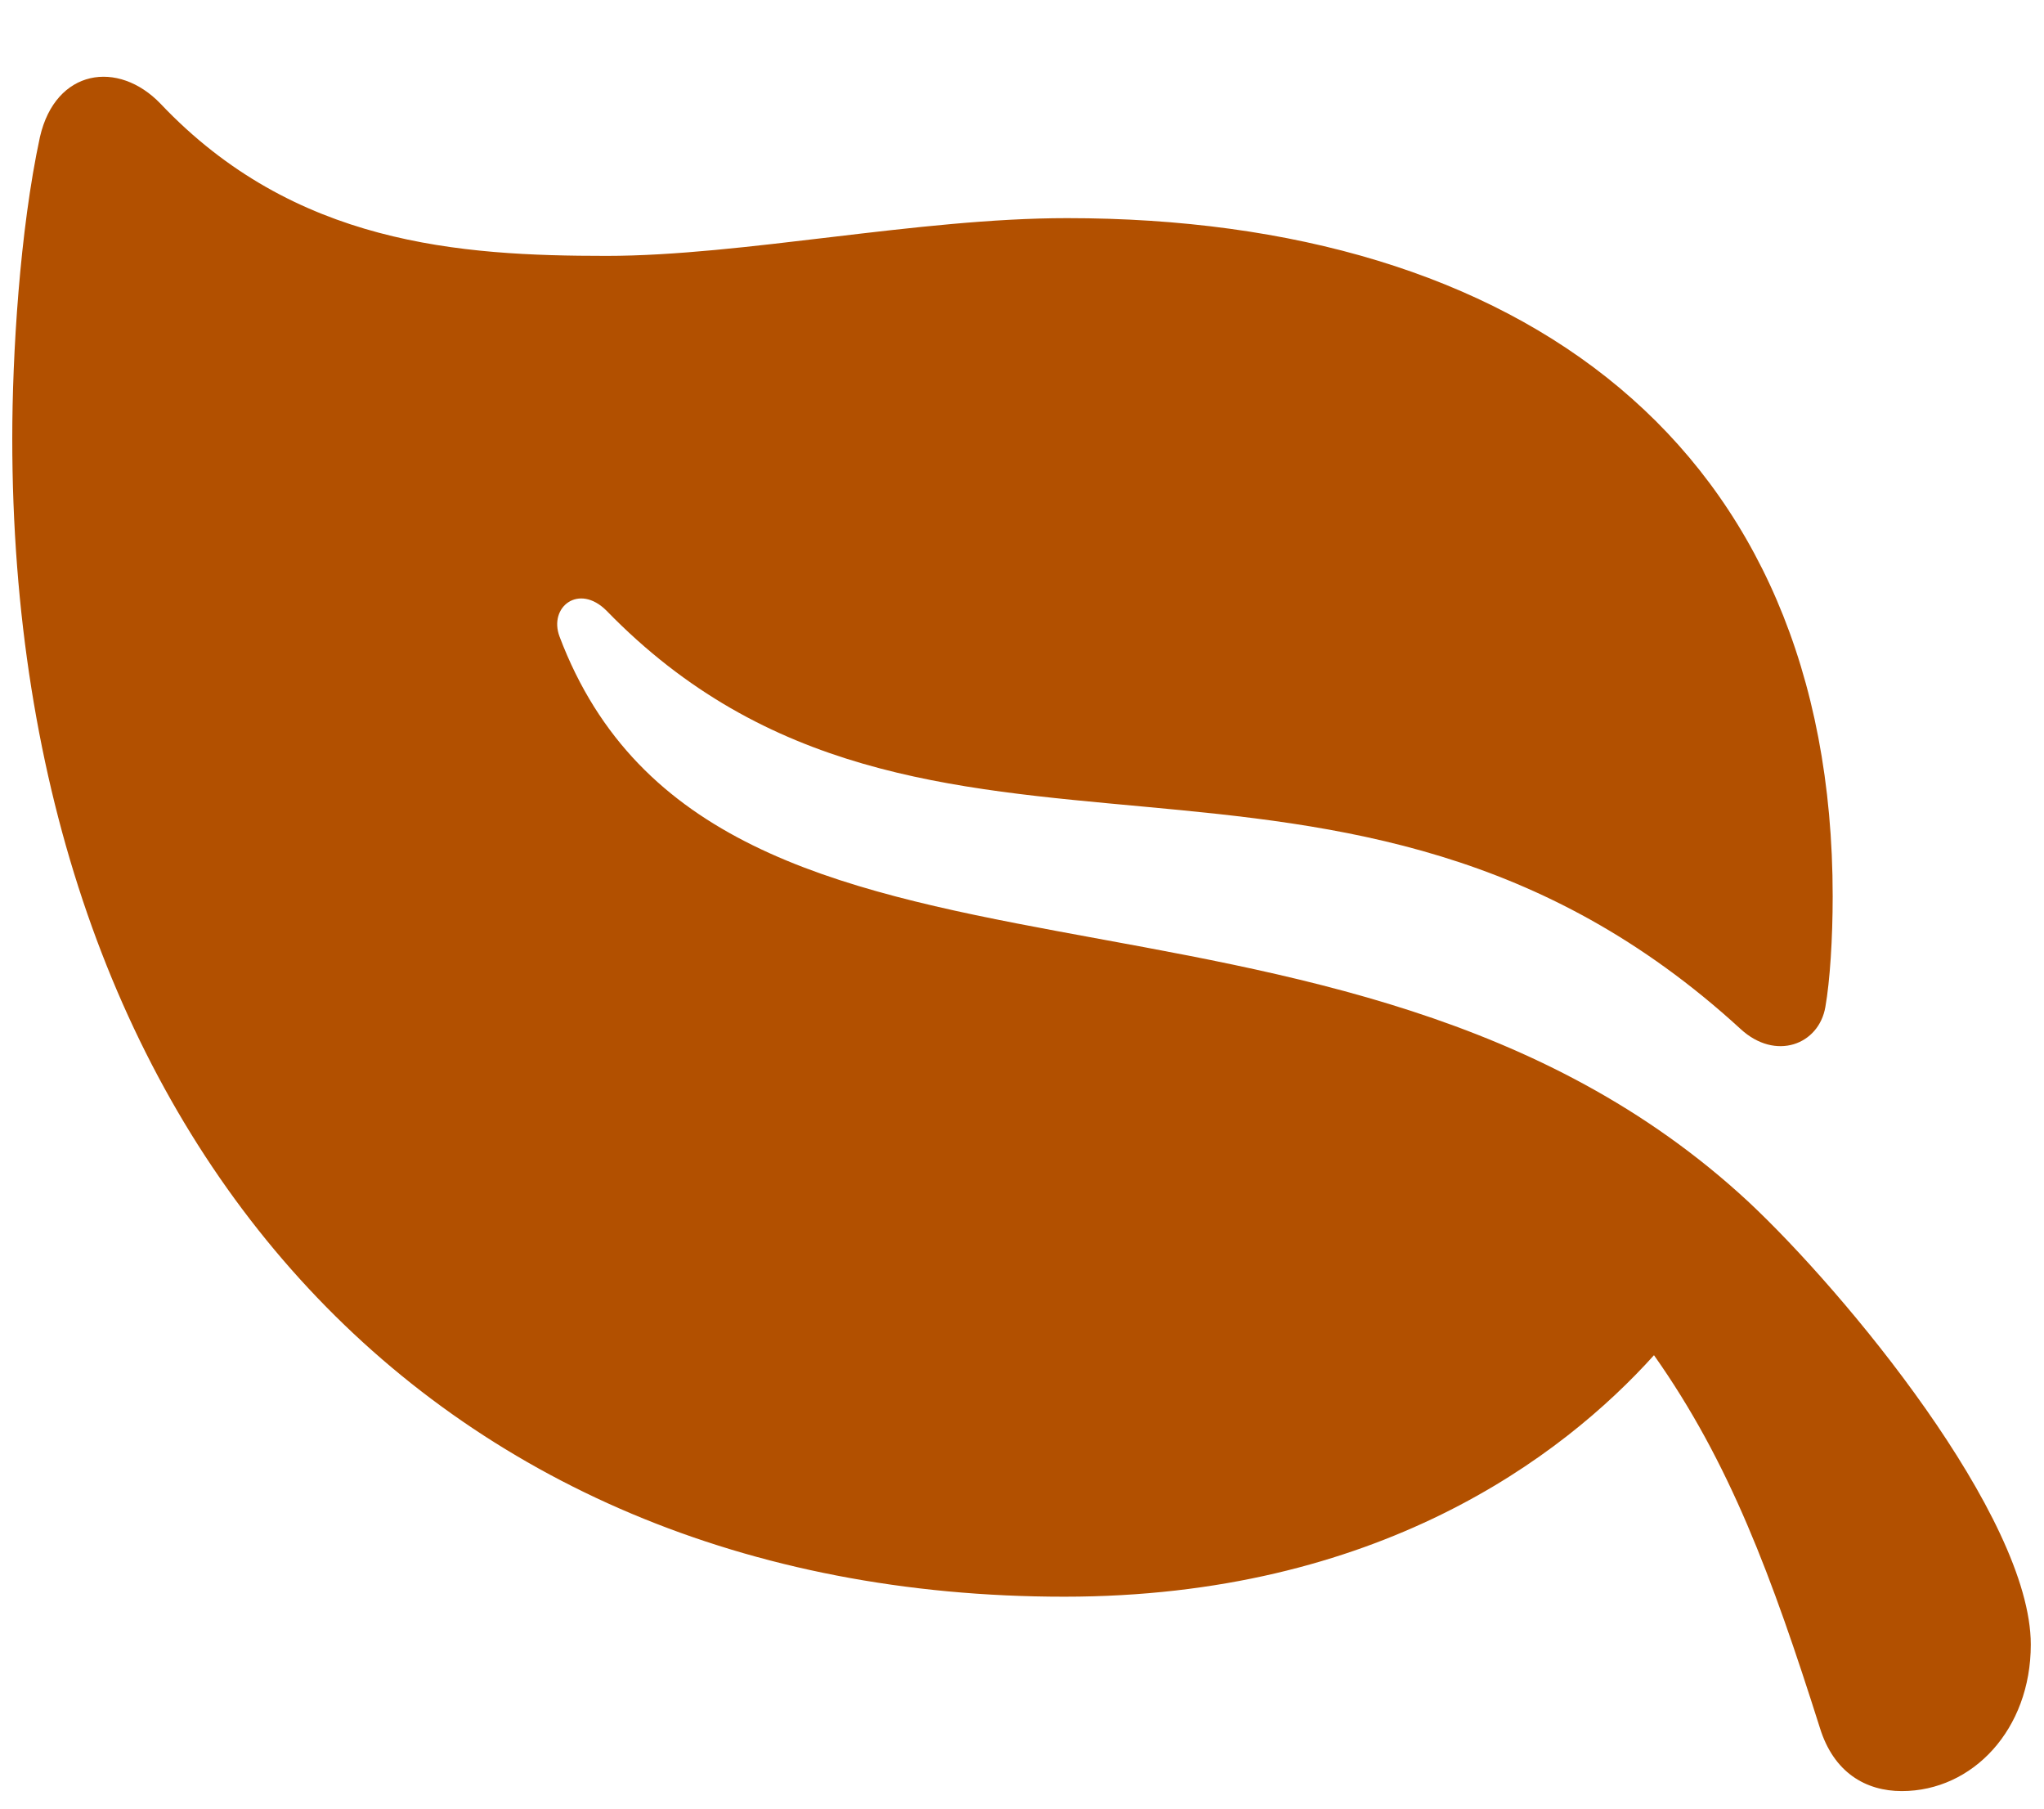 <svg width="26" height="23" viewBox="0 0 26 23" fill="none" xmlns="http://www.w3.org/2000/svg">
<path d="M0.508 1.742C0.25 2.938 0.156 4.52 0.156 5.574C0.156 14.445 5.453 20.305 13.539 20.305C17.512 20.305 19.867 18.535 21.039 17.234C22 18.594 22.539 20.047 23.148 21.969C23.324 22.543 23.734 22.777 24.191 22.777C25.094 22.777 25.832 21.992 25.832 20.914C25.832 19.285 23.465 16.426 22.234 15.277C17.02 10.449 9.098 13.344 7.117 8.094C6.977 7.719 7.363 7.414 7.715 7.766C11.781 11.949 17.09 8.457 22.141 13.086C22.586 13.496 23.137 13.285 23.219 12.805C23.277 12.477 23.312 11.938 23.312 11.399C23.312 5.656 19.328 2.774 13.574 2.774C11.676 2.774 9.449 3.254 7.715 3.254C5.852 3.254 3.742 3.113 2.043 1.32C1.504 0.758 0.707 0.875 0.508 1.742Z" fill="#B25000"/>
</svg>
